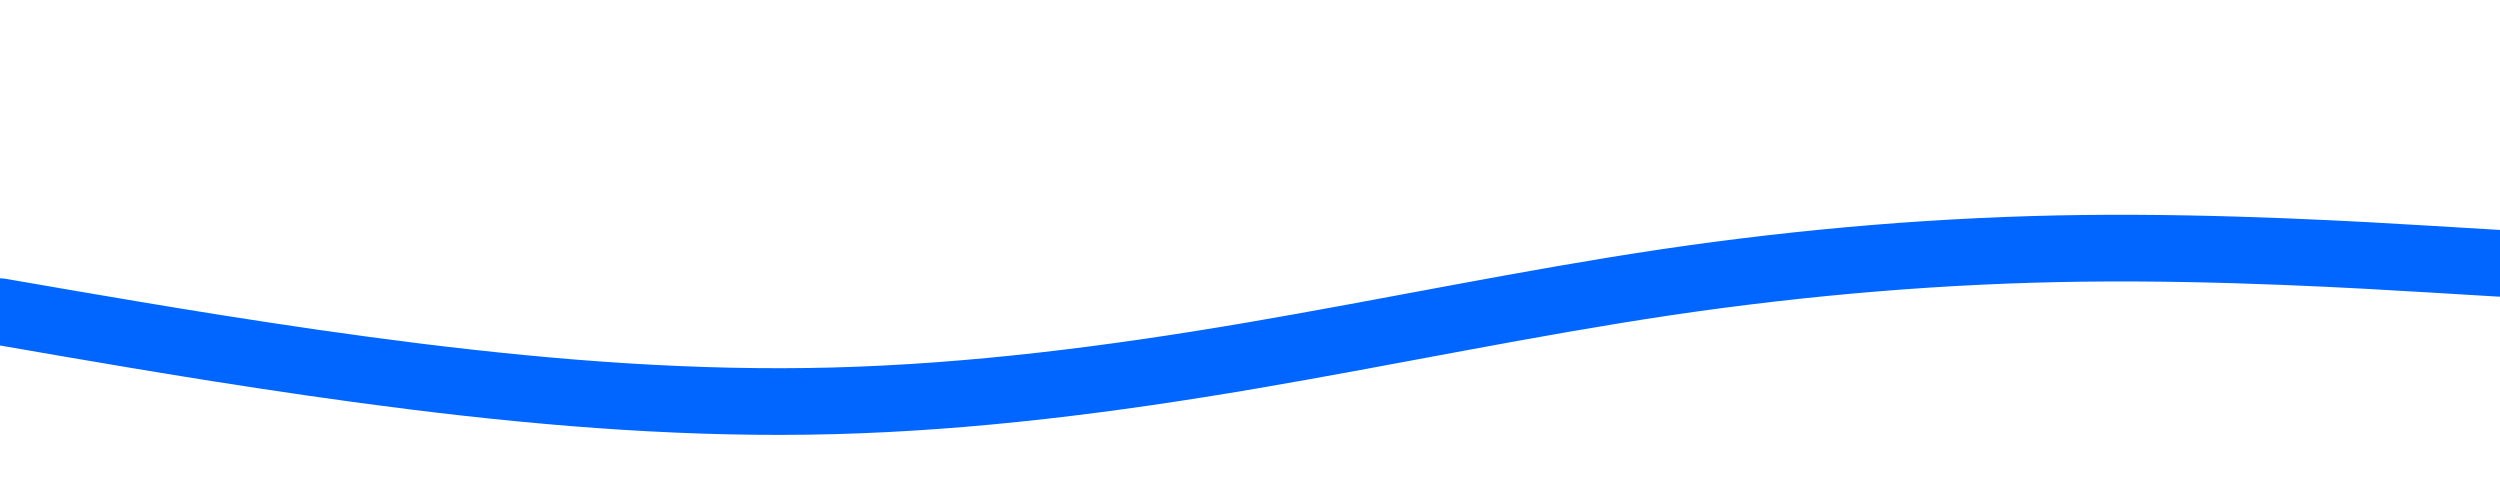 <svg id="visual" viewBox="0 0 1500 300" width="1500" height="300" xmlns="http://www.w3.org/2000/svg" xmlns:xlink="http://www.w3.org/1999/xlink" version="1.1"><path d="M0 187L41.7 194.2C83.3 201.3 166.7 215.7 250 226C333.3 236.3 416.7 242.7 500 240.5C583.3 238.3 666.7 227.7 750 213.5C833.3 199.3 916.7 181.7 1000 169.3C1083.3 157 1166.7 150 1250 149C1333.3 148 1416.7 153 1458.3 155.5L1500 158" fill="none" stroke-linecap="round" stroke-linejoin="miter" stroke="#0066FF" stroke-width="40"></path></svg>
